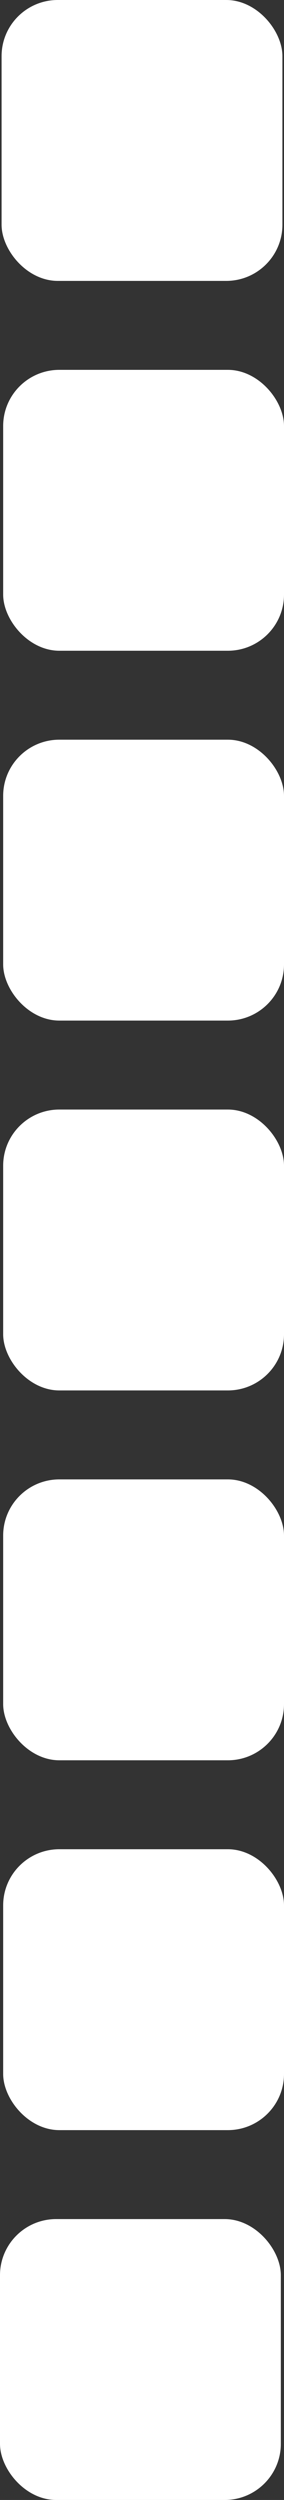 <?xml version="1.0" encoding="UTF-8" standalone="no"?>
<!-- Created with Inkscape (http://www.inkscape.org/) -->

<svg
   width="25.282"
   height="222.5"
   viewBox="0 0 25.282 222.5"
   version="1.1"
   id="svg1"
   inkscape:version="1.3.2 (091e20e, 2023-11-25, custom)"
   sodipodi:docname="progress_bars.svg"
   xmlns:inkscape="http://www.inkscape.org/namespaces/inkscape"
   xmlns:sodipodi="http://sodipodi.sourceforge.net/DTD/sodipodi-0.dtd"
   xmlns="http://www.w3.org/2000/svg"
   xmlns:svg="http://www.w3.org/2000/svg">
  <rect x="0" y="0" width="25.282" height="222.5" fill="#333333" stroke="none"/>
  <sodipodi:namedview
     id="namedview1"
     pagecolor="#d1d1d1"
     bordercolor="#eeeeee"
     borderopacity="1"
     inkscape:showpageshadow="0"
     inkscape:pageopacity="0"
     inkscape:pagecheckerboard="0"
     inkscape:deskcolor="#d1d1d1"
     inkscape:document-units="px"
     showborder="false"
     inkscape:zoom="1.1074137"
     inkscape:cx="333.6603"
     inkscape:cy="385.58308"
     inkscape:window-width="1861"
     inkscape:window-height="1048"
     inkscape:window-x="690"
     inkscape:window-y="1080"
     inkscape:window-maximized="0"
     inkscape:current-layer="layer1" />
  <defs
     id="defs1" />
  <g
     inkscape:label="Layer 1"
     inkscape:groupmode="layer"
     id="layer1"
     transform="translate(-256.896,-257.297)">
    <g
       id="g53"
       transform="translate(444.278)"
       style="fill:#ffffff;stroke:none">
      <rect
         style="fill:#ffffff;stroke:none;stroke-width:2.5;stroke-linecap:round;stroke-linejoin:round"
         id="rect47"
         width="25"
         height="25"
         x="-187.241"
         y="257.297"
         rx="5"
         ry="5" />
      <rect
         style="fill:#ffffff;stroke:none;stroke-width:2.5;stroke-linecap:round;stroke-linejoin:round"
         id="rect48"
         width="25"
         height="25"
         x="-187.1"
         y="290.214"
         rx="5"
         ry="5" />
      <rect
         style="fill:#ffffff;stroke:none;stroke-width:2.5;stroke-linecap:round;stroke-linejoin:round"
         id="rect49"
         width="25"
         height="25"
         x="-187.1"
         y="323.13"
         rx="5"
         ry="5" />
      <rect
         style="fill:#ffffff;stroke:none;stroke-width:2.5;stroke-linecap:round;stroke-linejoin:round"
         id="rect50"
         width="25"
         height="25"
         x="-187.1"
         y="356.047"
         rx="5"
         ry="5" />
      <rect
         style="fill:#ffffff;stroke:none;stroke-width:2.5;stroke-linecap:round;stroke-linejoin:round"
         id="rect51"
         width="25"
         height="25"
         x="-187.1"
         y="388.964"
         rx="5"
         ry="5" />
      <rect
         style="fill:#ffffff;stroke:none;stroke-width:2.5;stroke-linecap:round;stroke-linejoin:round"
         id="rect52"
         width="25"
         height="25"
         x="-187.1"
         y="421.88"
         rx="5"
         ry="5" />
      <rect
         style="fill:#ffffff;stroke:none;stroke-width:2.5;stroke-linecap:round;stroke-linejoin:round"
         id="rect53"
         width="25"
         height="25"
         x="-187.382"
         y="454.797"
         rx="5"
         ry="5" />
    </g>
  </g>
</svg>

